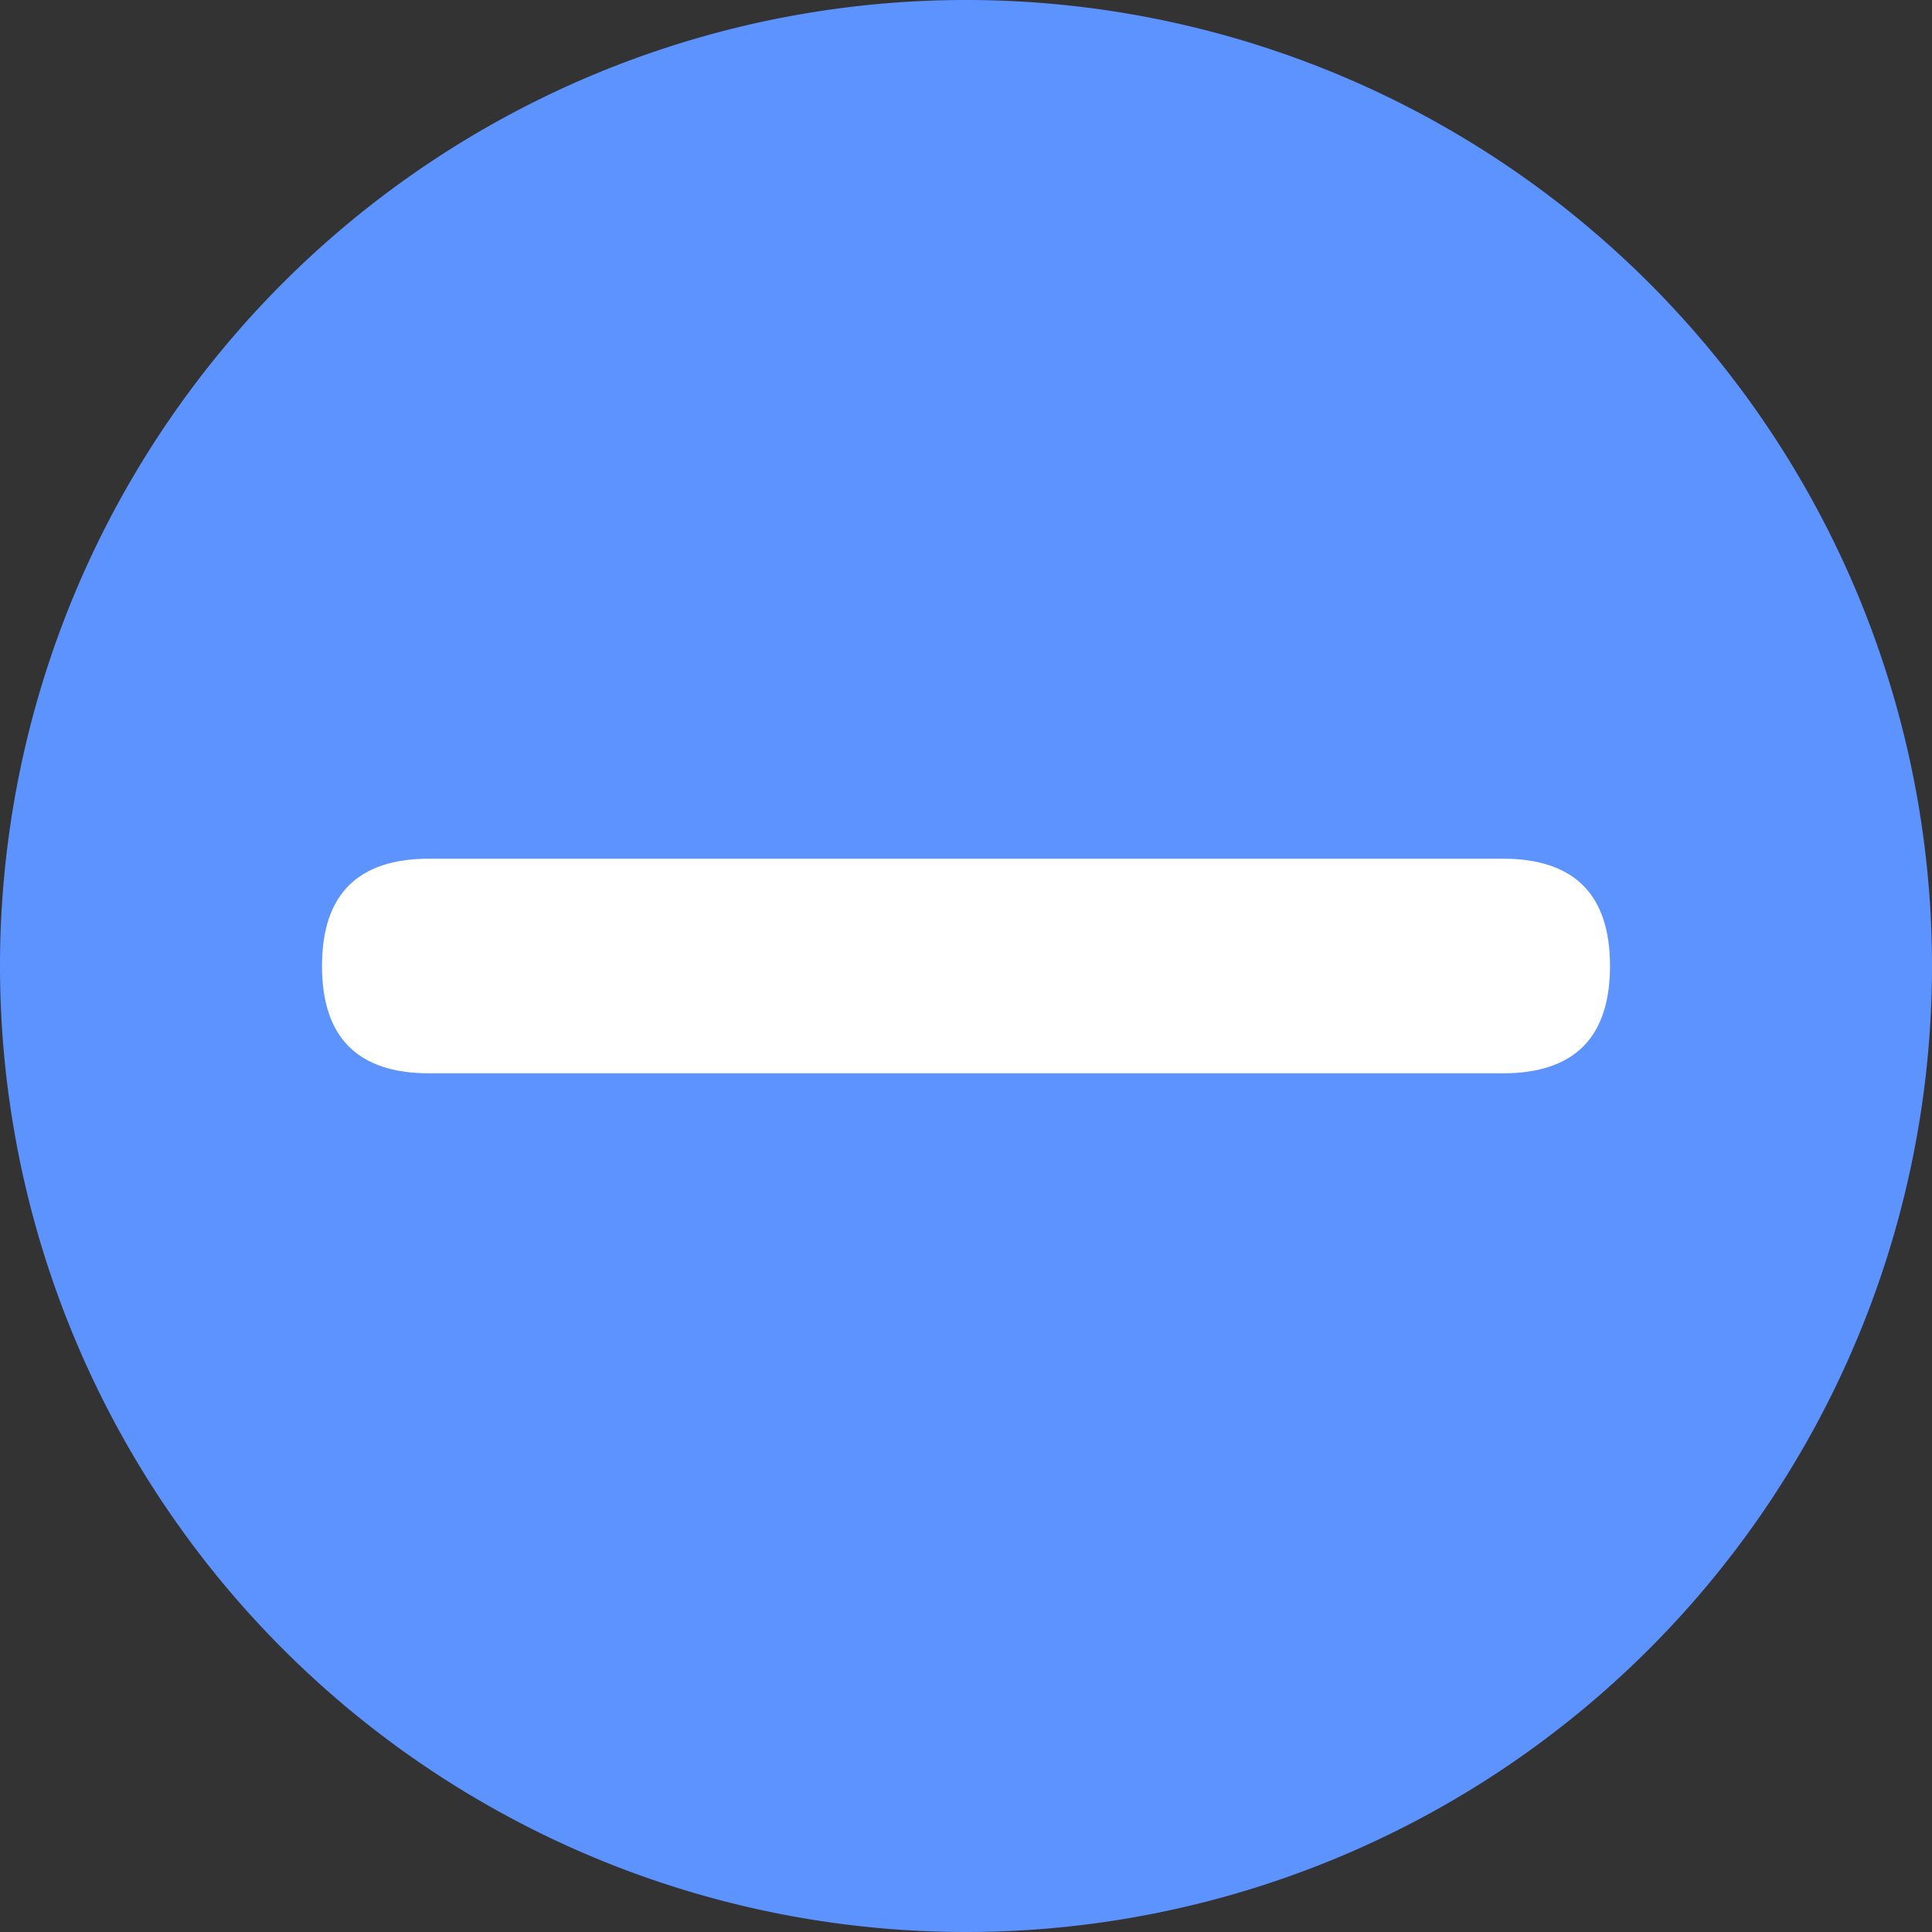 <?xml version="1.0" standalone="no"?><!DOCTYPE svg PUBLIC "-//W3C//DTD SVG 1.1//EN" "http://www.w3.org/Graphics/SVG/1.1/DTD/svg11.dtd"><svg t="1596896931722" class="icon" viewBox="0 0 1024 1024" version="1.1" xmlns="http://www.w3.org/2000/svg" p-id="12444" width="32" height="32" xmlns:xlink="http://www.w3.org/1999/xlink"><rect x="0" y="0" width="1024" height="1024" fill="#333333" stroke="none"/><defs><style type="text/css"></style></defs><path d="M512 512m-512 0a512 512 0 1 0 1024 0 512 512 0 1 0-1024 0Z" fill="#5C93FE" p-id="12445" data-spm-anchor-id="a313x.7781069.0.i18" class="selected"></path><path d="M170.667 455.111m56.889 0l568.889 0q56.889 0 56.889 56.889l0 0q0 56.889-56.889 56.889l-568.889 0q-56.889 0-56.889-56.889l0 0q0-56.889 56.889-56.889Z" fill="#FFFFFF" p-id="12446" data-spm-anchor-id="a313x.7781069.0.i17" class="selected"></path></svg>